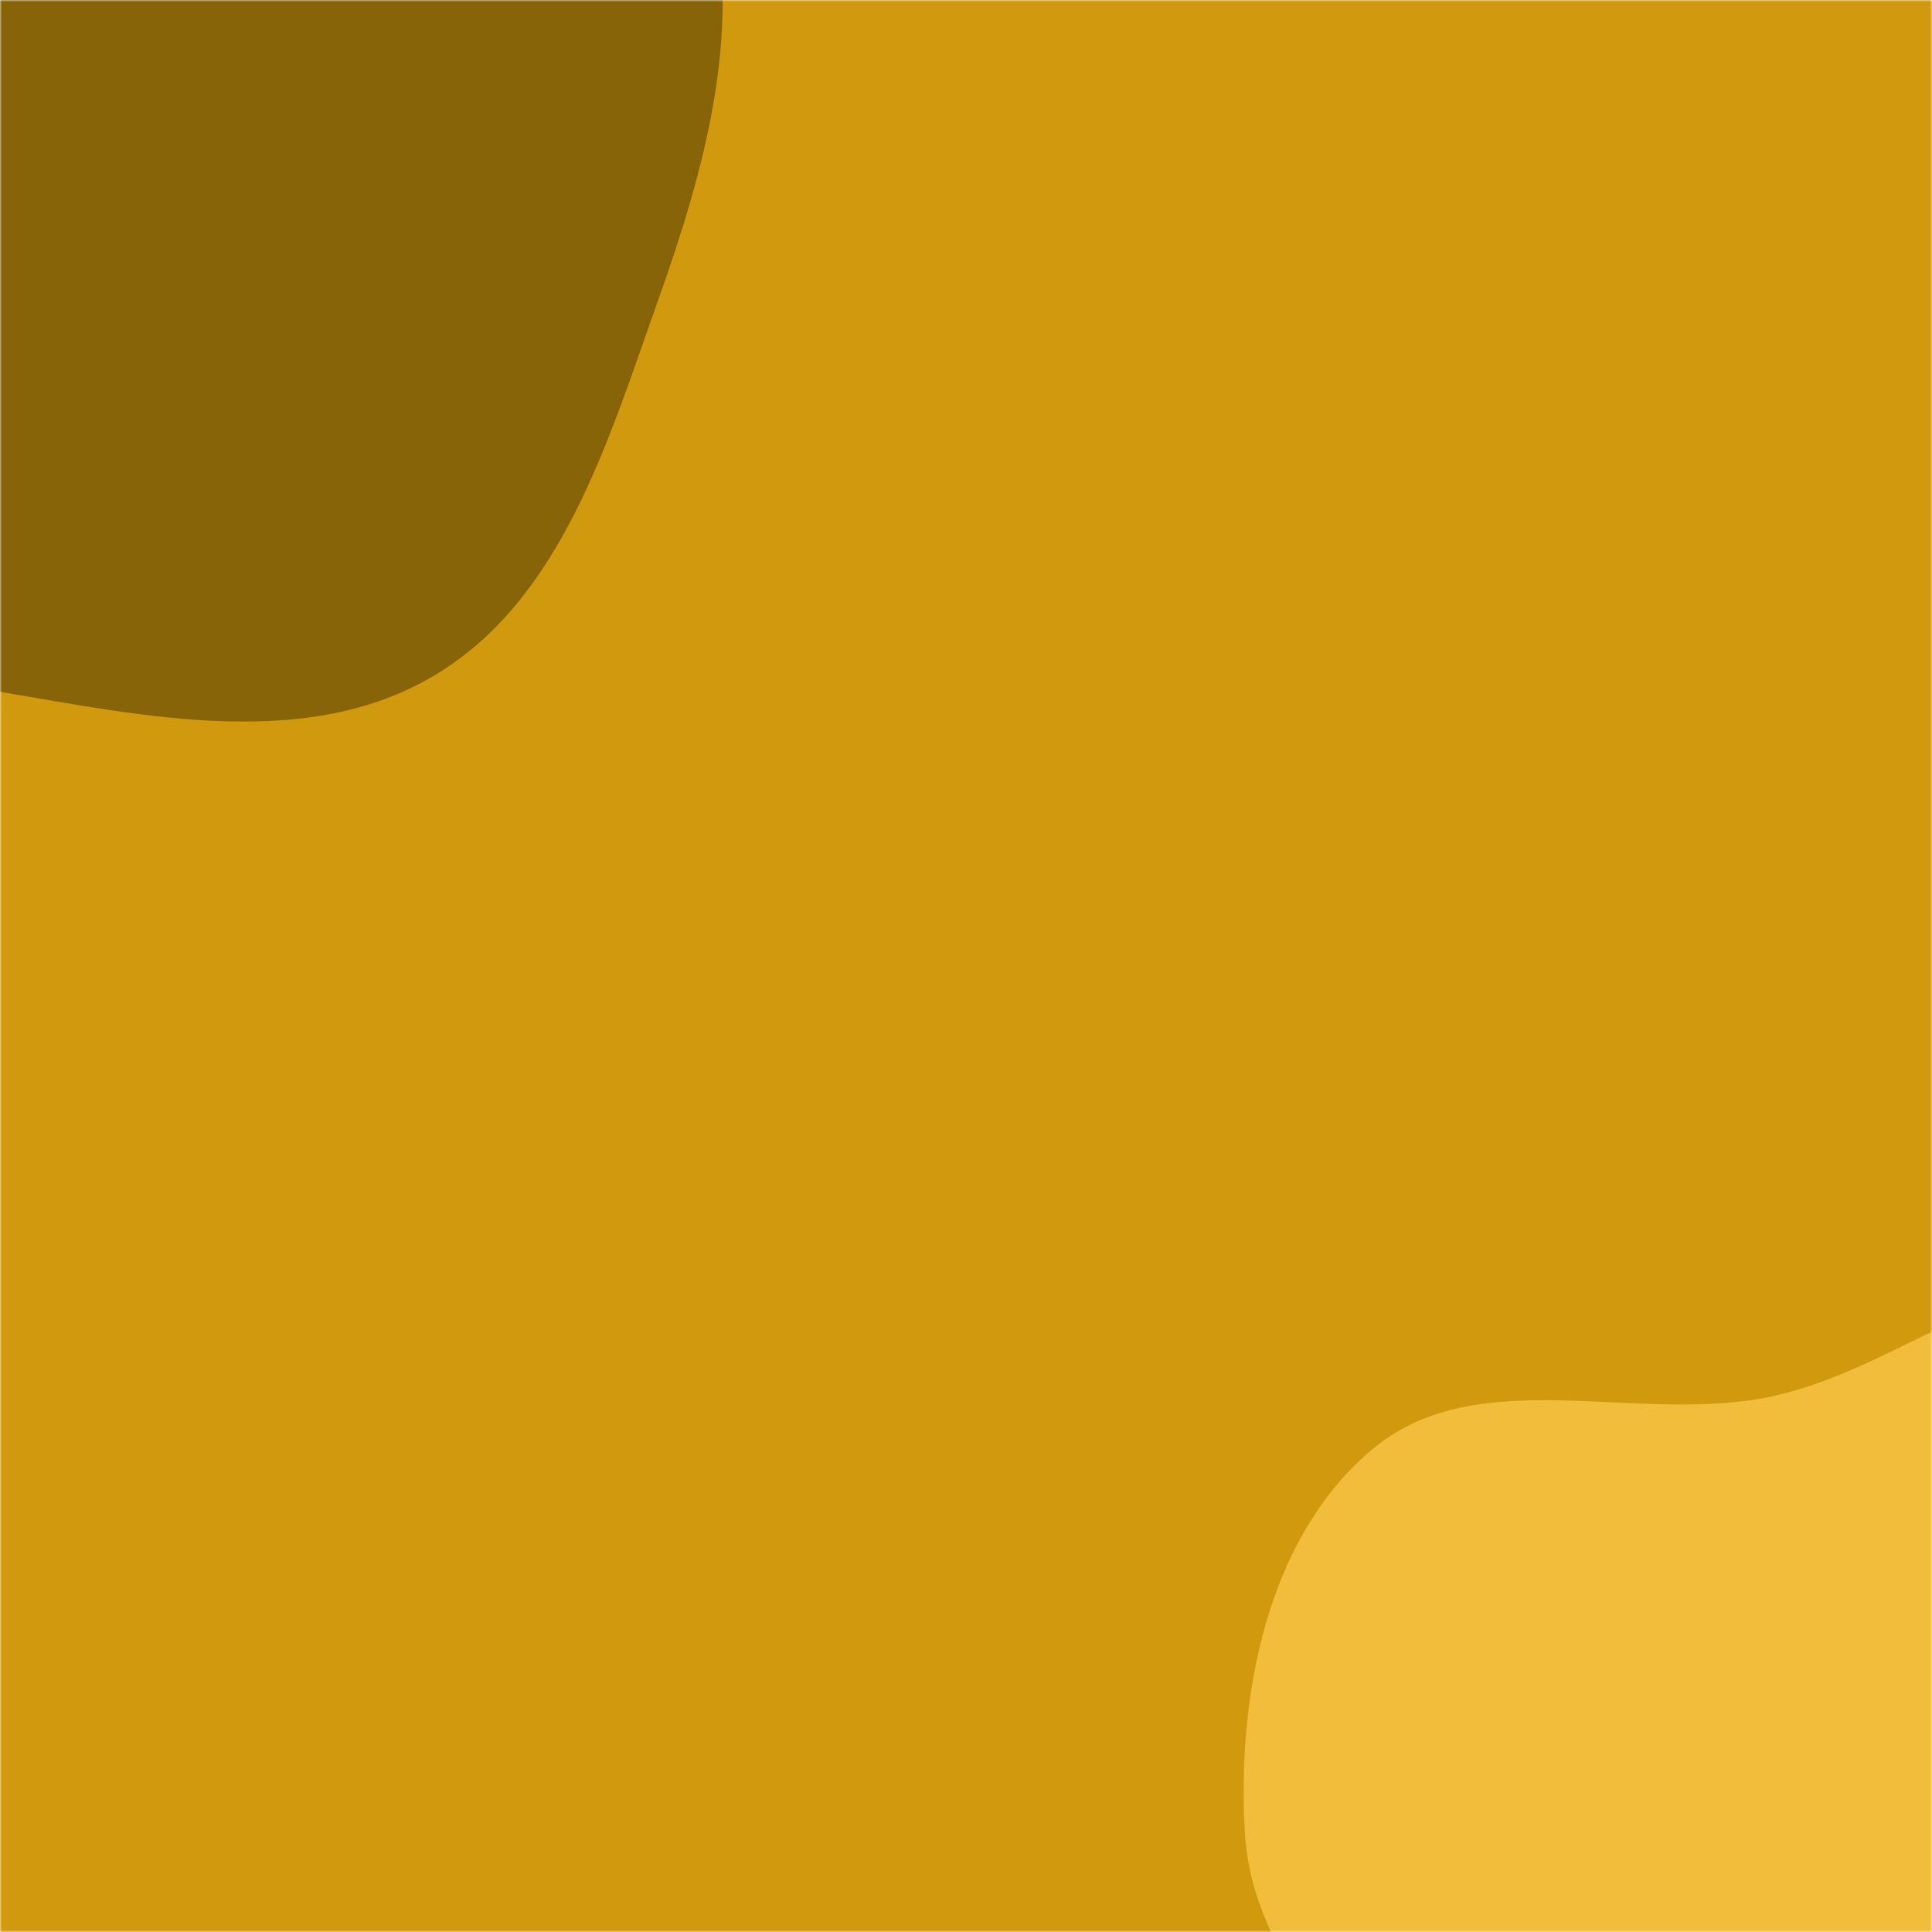 <svg xmlns="http://www.w3.org/2000/svg" version="1.1" xmlns:xlink="http://www.w3.org/1999/xlink" xmlns:svgjs="http://svgjs.dev/svgjs" width="512" height="512" preserveAspectRatio="none" viewBox="0 0 512 512"><g mask="url(&quot;#SvgjsMask1067&quot;)" fill="none"><rect width="512" height="512" x="0" y="0" fill="rgba(209, 153, 14, 1)"></rect><path d="M0,183.331C38.621,189.885,81.389,199.056,115.06,179.036C148.911,158.908,161.183,116.743,174.388,79.64C186.668,45.135,196.874,8.545,188.419,-27.091C180.294,-61.337,148.034,-82.167,128.977,-111.759C105.835,-147.694,105.624,-208.019,64.469,-219.56C23.155,-231.145,-9.583,-181.597,-47.333,-161.2C-76.2,-145.603,-107.552,-136.412,-131.306,-113.778C-156.845,-89.444,-177.714,-60.753,-188.126,-27.048C-199.743,10.559,-213.024,54.16,-193.792,88.502C-174.595,122.781,-127.722,126.559,-92.432,143.827C-61.714,158.859,-33.717,177.61,0,183.331" fill="#886409"></path><path d="M512 716.133C549.539 715.097 577.34 682.464 605.824 657.992 630.853 636.489 652.108 612.224 667.139 582.85 682.736 552.371 695.096 520.063 693.915 485.845 692.651 449.223 684.672 410.86 660.261 383.531 635.976 356.343 599.146 341.651 562.785 339.042 529.691 336.667 502.644 362.609 470.275 369.897 434.713 377.904 392.144 360.578 364.038 383.79 335.816 407.098 327.763 449.28 329.914 485.82 331.904 519.632 360.646 543.891 375.261 574.447 389.533 604.286 391.818 639.467 414.787 663.267 440.932 690.358 474.365 717.172 512 716.133" fill="#f2bd3b"></path></g><defs><mask id="SvgjsMask1067"><rect width="512" height="512" fill="#ffffff"></rect></mask></defs></svg>
